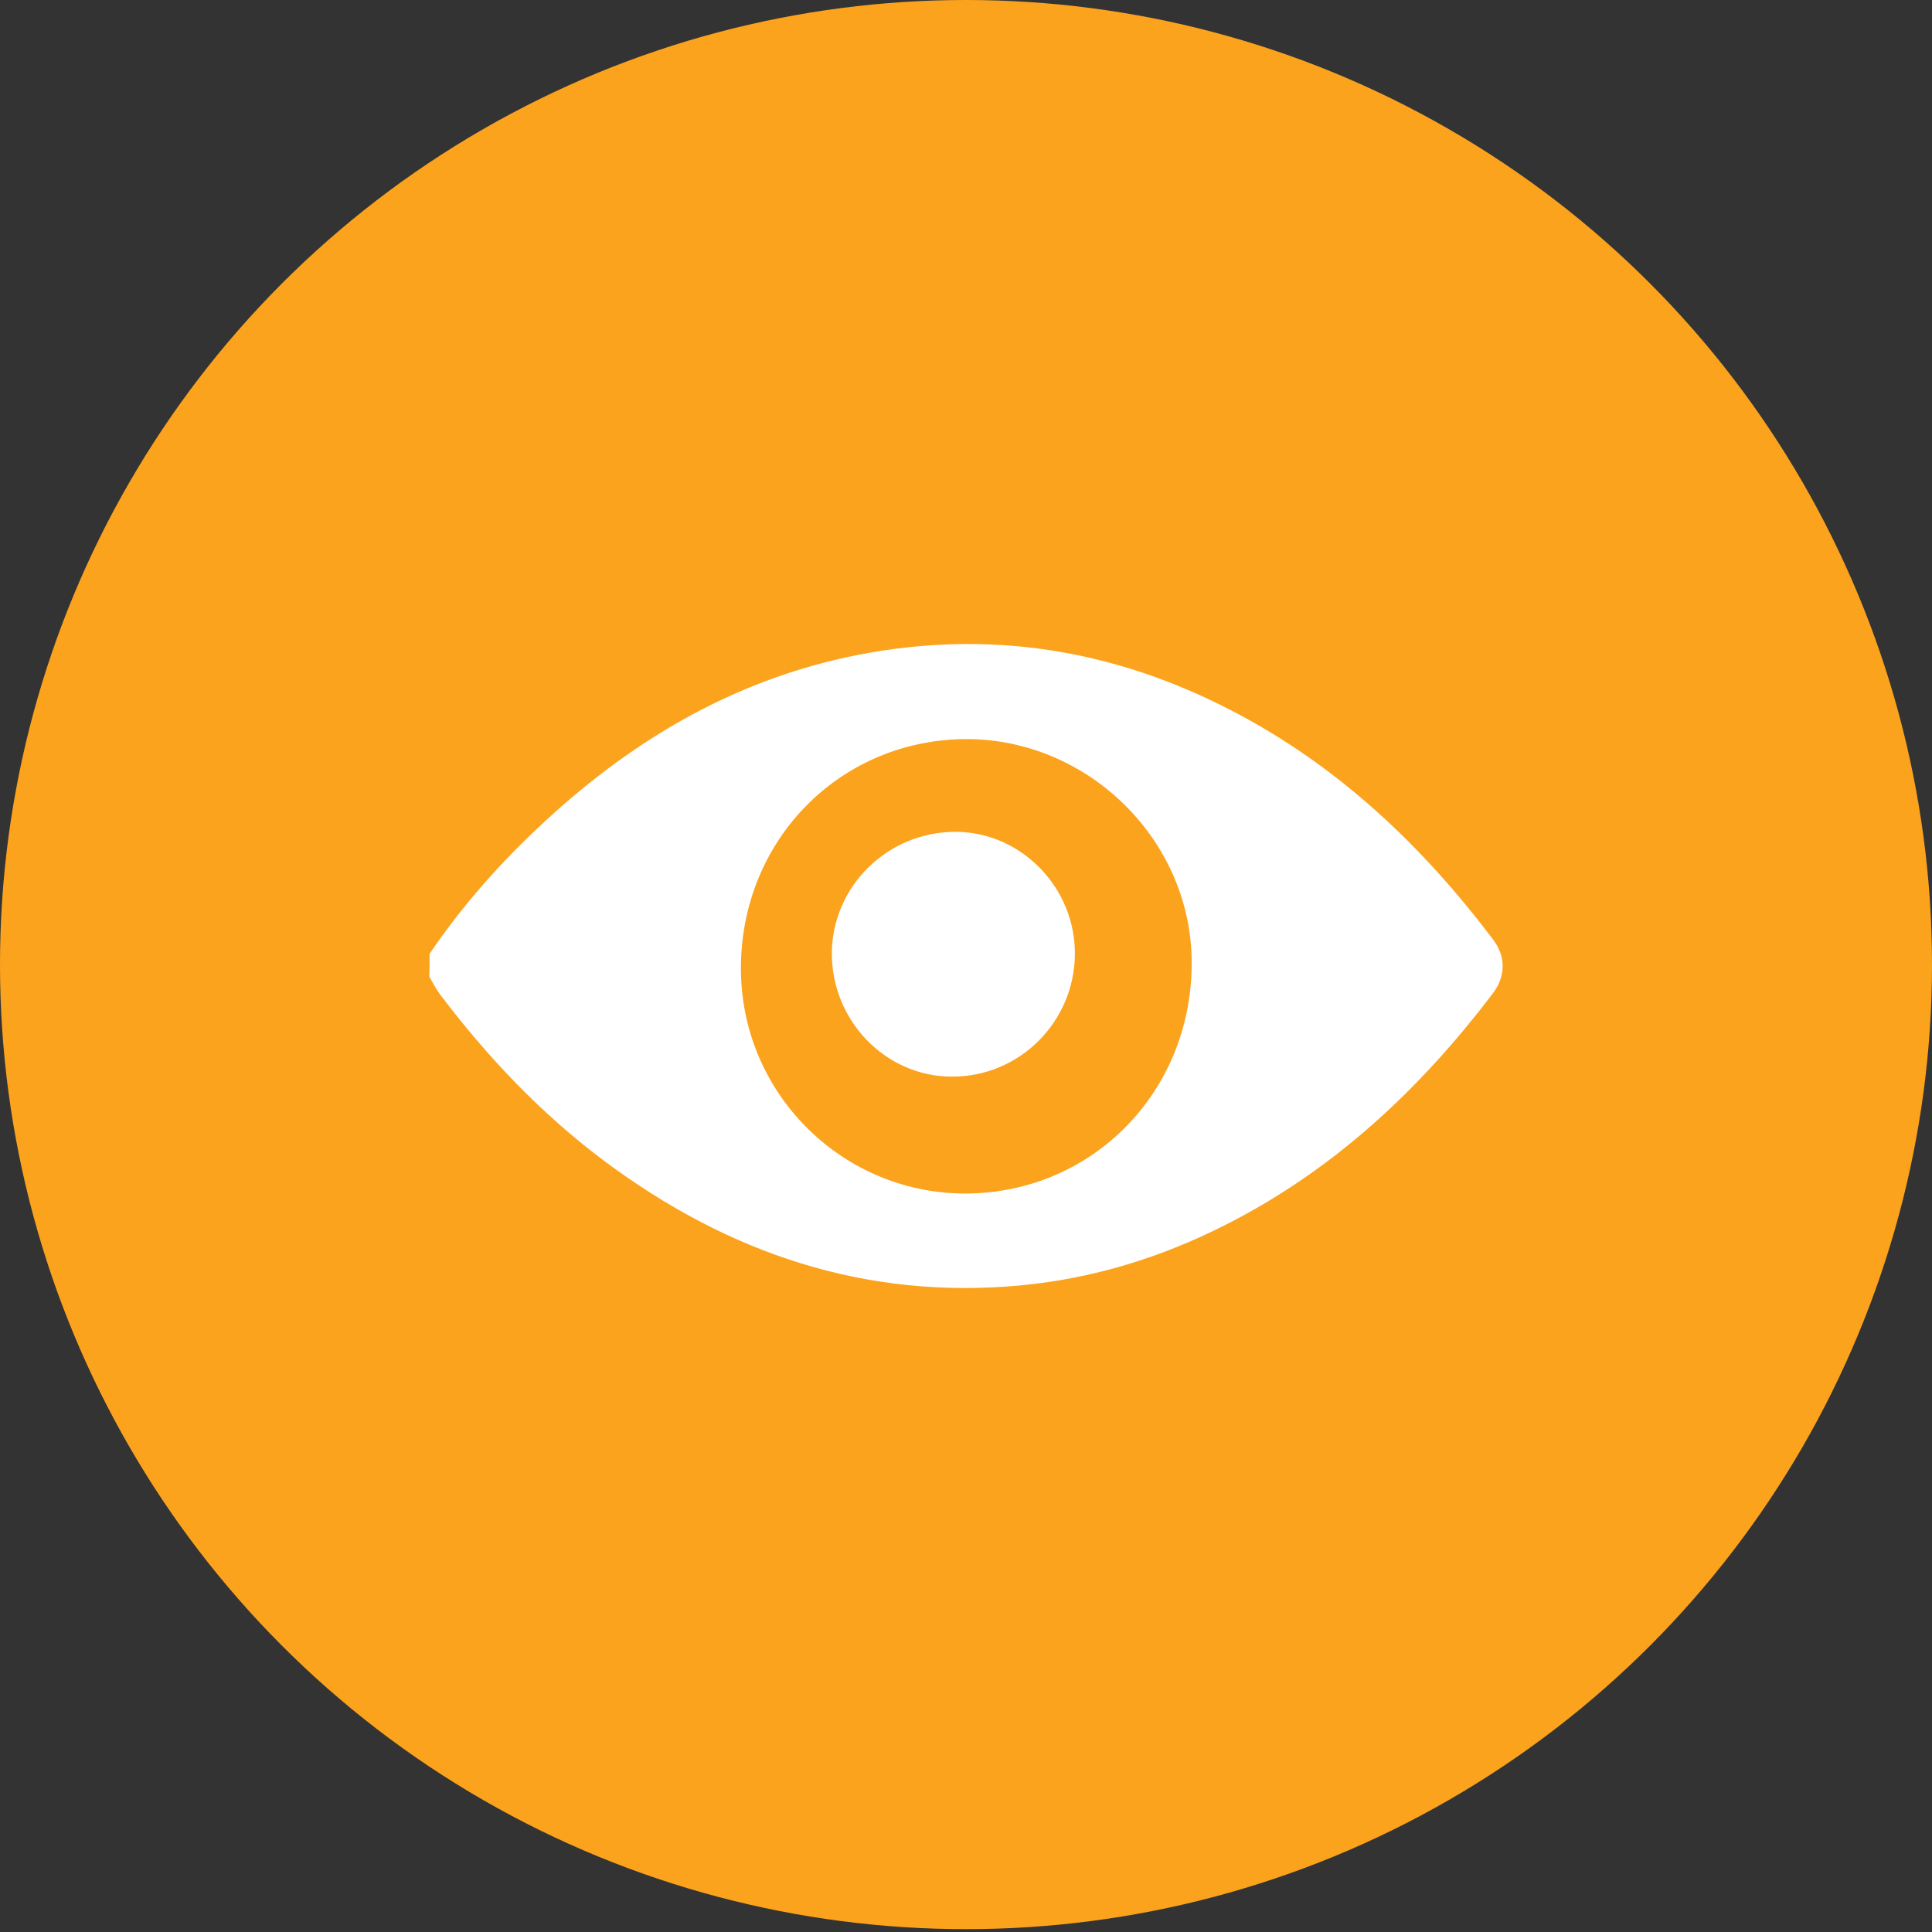 <svg width="72" height="72" viewBox="0 0 72 72" fill="none" xmlns="http://www.w3.org/2000/svg">
<rect x="0" y="0" width="72" height="72" fill="#333333" stroke="none"/>
<ellipse cx="36" cy="35.947" rx="36" ry="35.947" fill="#FCA31D"/>
<g clip-path="url(#clip0_3306_34750)">
<path d="M34.445 39.724C34.445 39.818 34.411 39.794 34.365 39.747C34.4 39.736 34.422 39.724 34.445 39.724Z" fill="url(#paint0_linear_3306_34750)"/>
<path d="M38.174 39.736C38.163 39.747 38.14 39.771 38.128 39.782C38.117 39.759 38.117 39.747 38.105 39.724C38.128 39.724 38.151 39.736 38.174 39.736Z" fill="url(#paint1_linear_3306_34750)"/>
</g>
<path d="M16.01 35.543C17.257 33.708 18.719 32.069 20.345 30.575C23.677 27.503 27.47 25.297 31.948 24.411C36.814 23.453 41.455 24.184 45.861 26.462C49.818 28.503 52.977 31.482 55.645 35.017C56.125 35.646 56.115 36.388 55.635 37.017C52.925 40.593 49.715 43.592 45.698 45.633C43.285 46.86 40.75 47.643 38.051 47.901C32.265 48.447 27.153 46.715 22.543 43.283C20.181 41.521 18.177 39.408 16.399 37.058C16.245 36.852 16.133 36.625 16 36.398C16.01 36.12 16.01 35.831 16.01 35.543ZM35.904 27.544C31.202 27.616 27.532 31.42 27.613 36.243C27.695 40.861 31.488 44.52 36.047 44.479C40.801 44.427 44.481 40.583 44.41 35.759C44.338 31.214 40.464 27.483 35.904 27.544Z" fill="white"/>
<path d="M40.058 35.566C40.037 38.091 37.982 40.142 35.457 40.122C32.993 40.112 30.99 38.029 31 35.515C31.02 33.01 33.106 30.98 35.641 31C38.074 31.021 40.078 33.093 40.058 35.566Z" fill="white"/>
<defs>
<linearGradient id="paint0_linear_3306_34750" x1="34.405" y1="39.724" x2="34.405" y2="39.788" gradientUnits="userSpaceOnUse">
<stop stop-color="#FF7A93"/>
<stop offset="1" stop-color="#FF7A93" stop-opacity="0"/>
</linearGradient>
<linearGradient id="paint1_linear_3306_34750" x1="38.14" y1="39.724" x2="38.14" y2="39.782" gradientUnits="userSpaceOnUse">
<stop stop-color="#FF7A93"/>
<stop offset="1" stop-color="#FF7A93" stop-opacity="0"/>
</linearGradient>
<clipPath id="clip0_3306_34750">
<rect width="36.562" height="33.7" fill="white" transform="translate(18 19.097)"/>
</clipPath>
</defs>
</svg>
